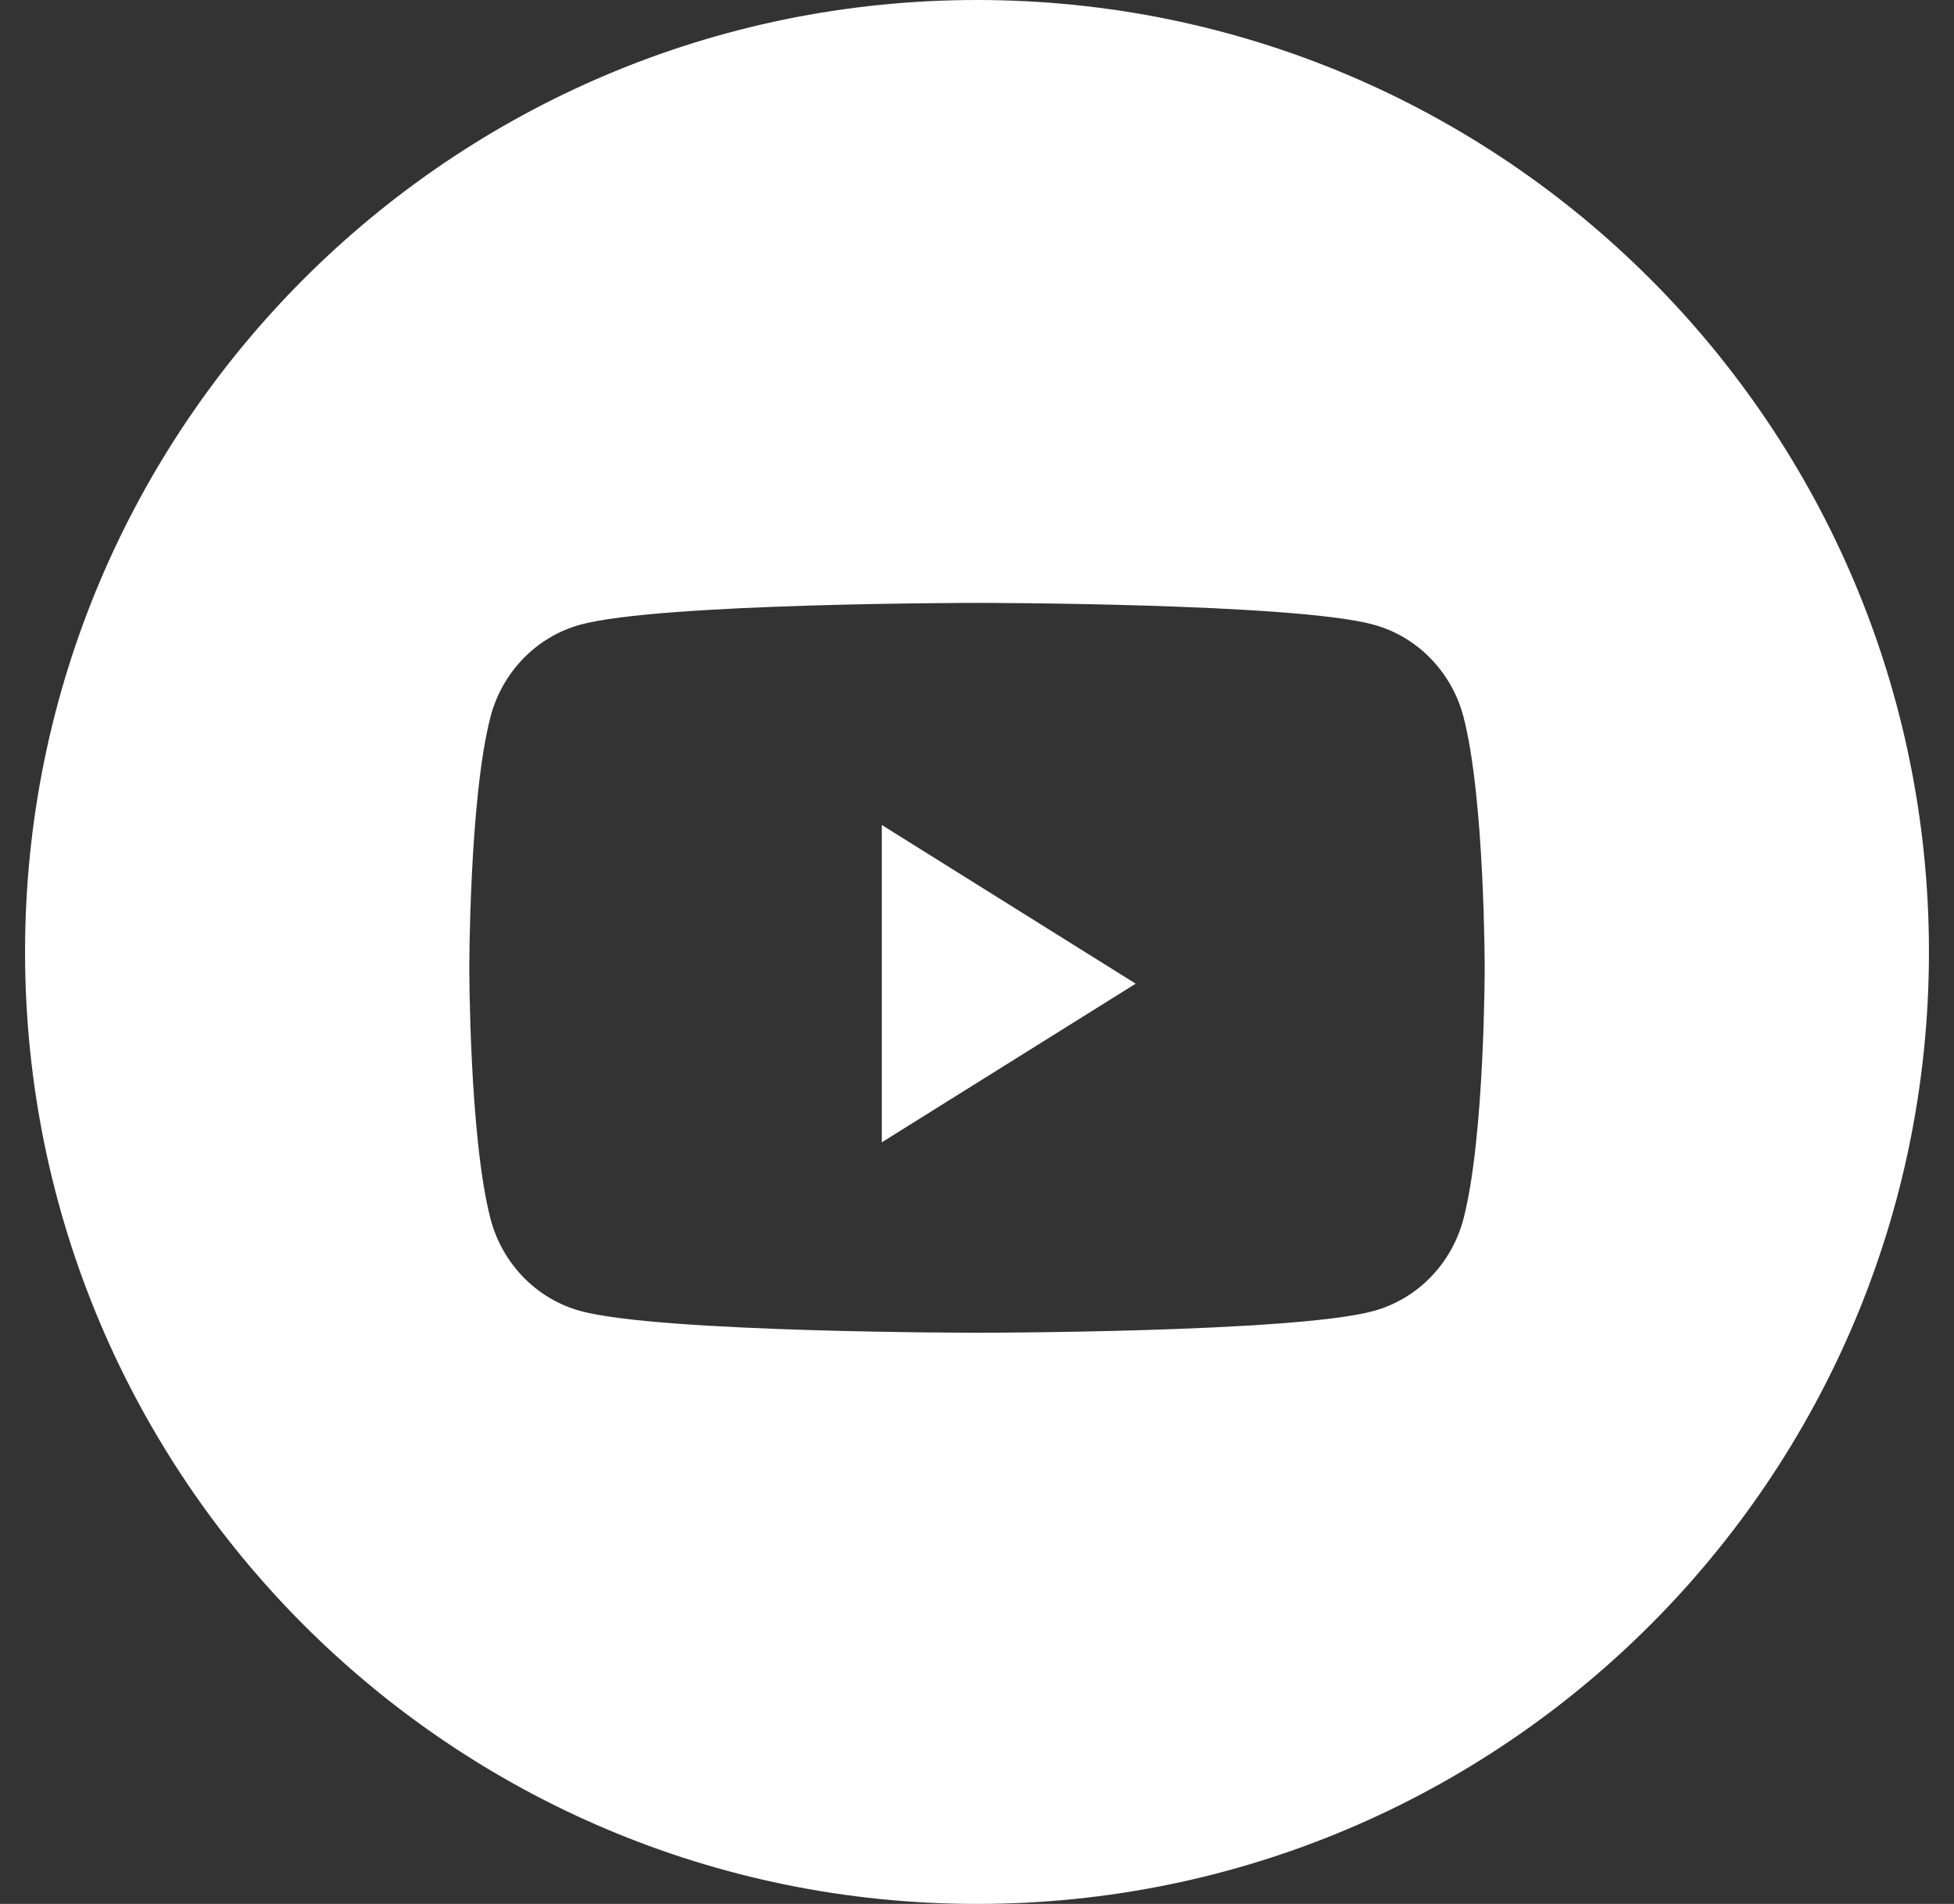 <svg width="39" height="38" viewBox="0 0 39 38" fill="none" xmlns="http://www.w3.org/2000/svg">
<rect x="0" y="0" width="39" height="38" fill="#333333" stroke="none"/>
<path fill-rule="evenodd" clip-rule="evenodd" d="M0.5 19C0.5 8.507 9.007 0 19.5 0C29.993 0 38.5 8.507 38.5 19C38.5 29.493 29.993 38 19.5 38C9.007 38 0.5 29.493 0.5 19ZM29.21 14.308C28.977 13.413 28.29 12.707 27.418 12.468C25.838 12.033 19.5 12.033 19.5 12.033C19.5 12.033 13.162 12.033 11.582 12.468C10.71 12.707 10.023 13.413 9.79 14.308C9.367 15.931 9.367 19.317 9.367 19.317C9.367 19.317 9.367 22.703 9.79 24.325C10.023 25.221 10.71 25.926 11.582 26.165C13.162 26.6 19.5 26.6 19.5 26.6C19.5 26.6 25.838 26.6 27.418 26.165C28.29 25.926 28.977 25.221 29.21 24.325C29.633 22.703 29.633 19.317 29.633 19.317C29.633 19.317 29.633 15.931 29.21 14.308Z" fill="white"/>
<path fill-rule="evenodd" clip-rule="evenodd" d="M17.6 22.799V16.466L22.667 19.633L17.6 22.799Z" fill="white"/>
</svg>
